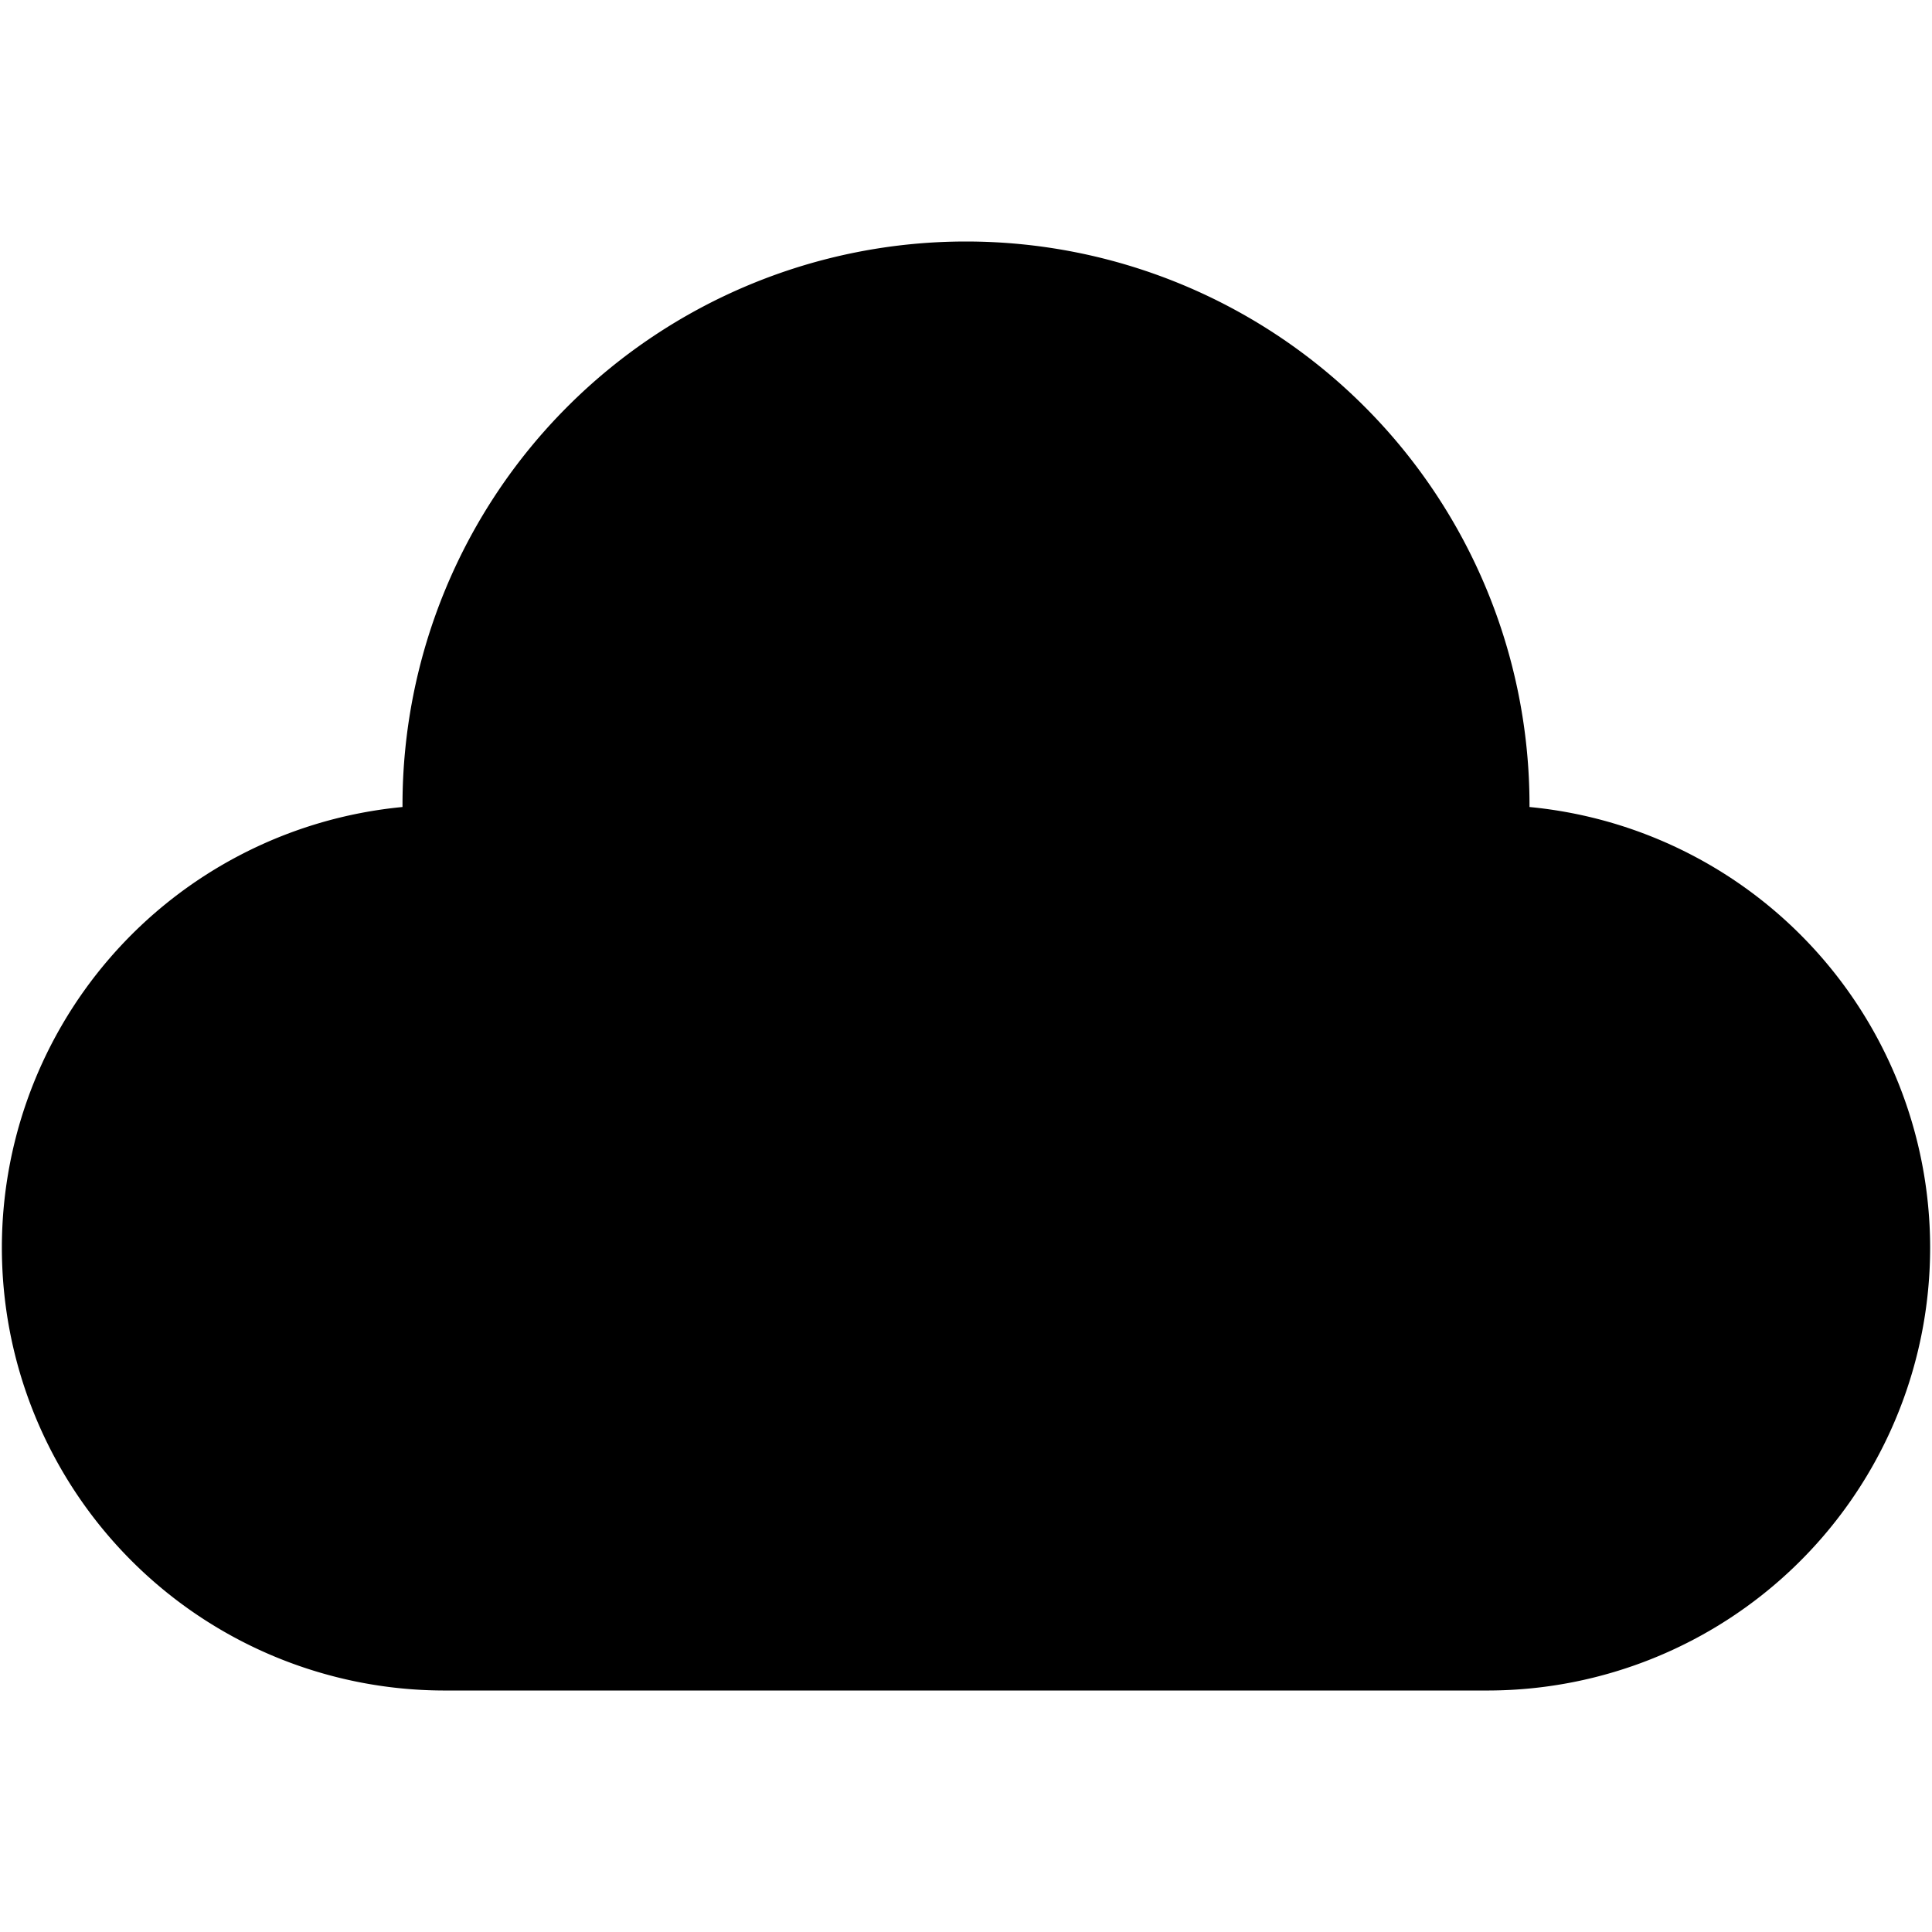 <svg xmlns="http://www.w3.org/2000/svg" width="24" height="24" viewBox="0 0 24 24"><title>cloud</title><g id="cloud"><path id="cloud-2" data-name="cloud" d="M19,10.025V10A7,7,0,0,0,5,10v.025A5.5,5.5,0,0,0,5.5,21h13A5.5,5.5,0,0,0,19,10.025Z"/></g></svg>